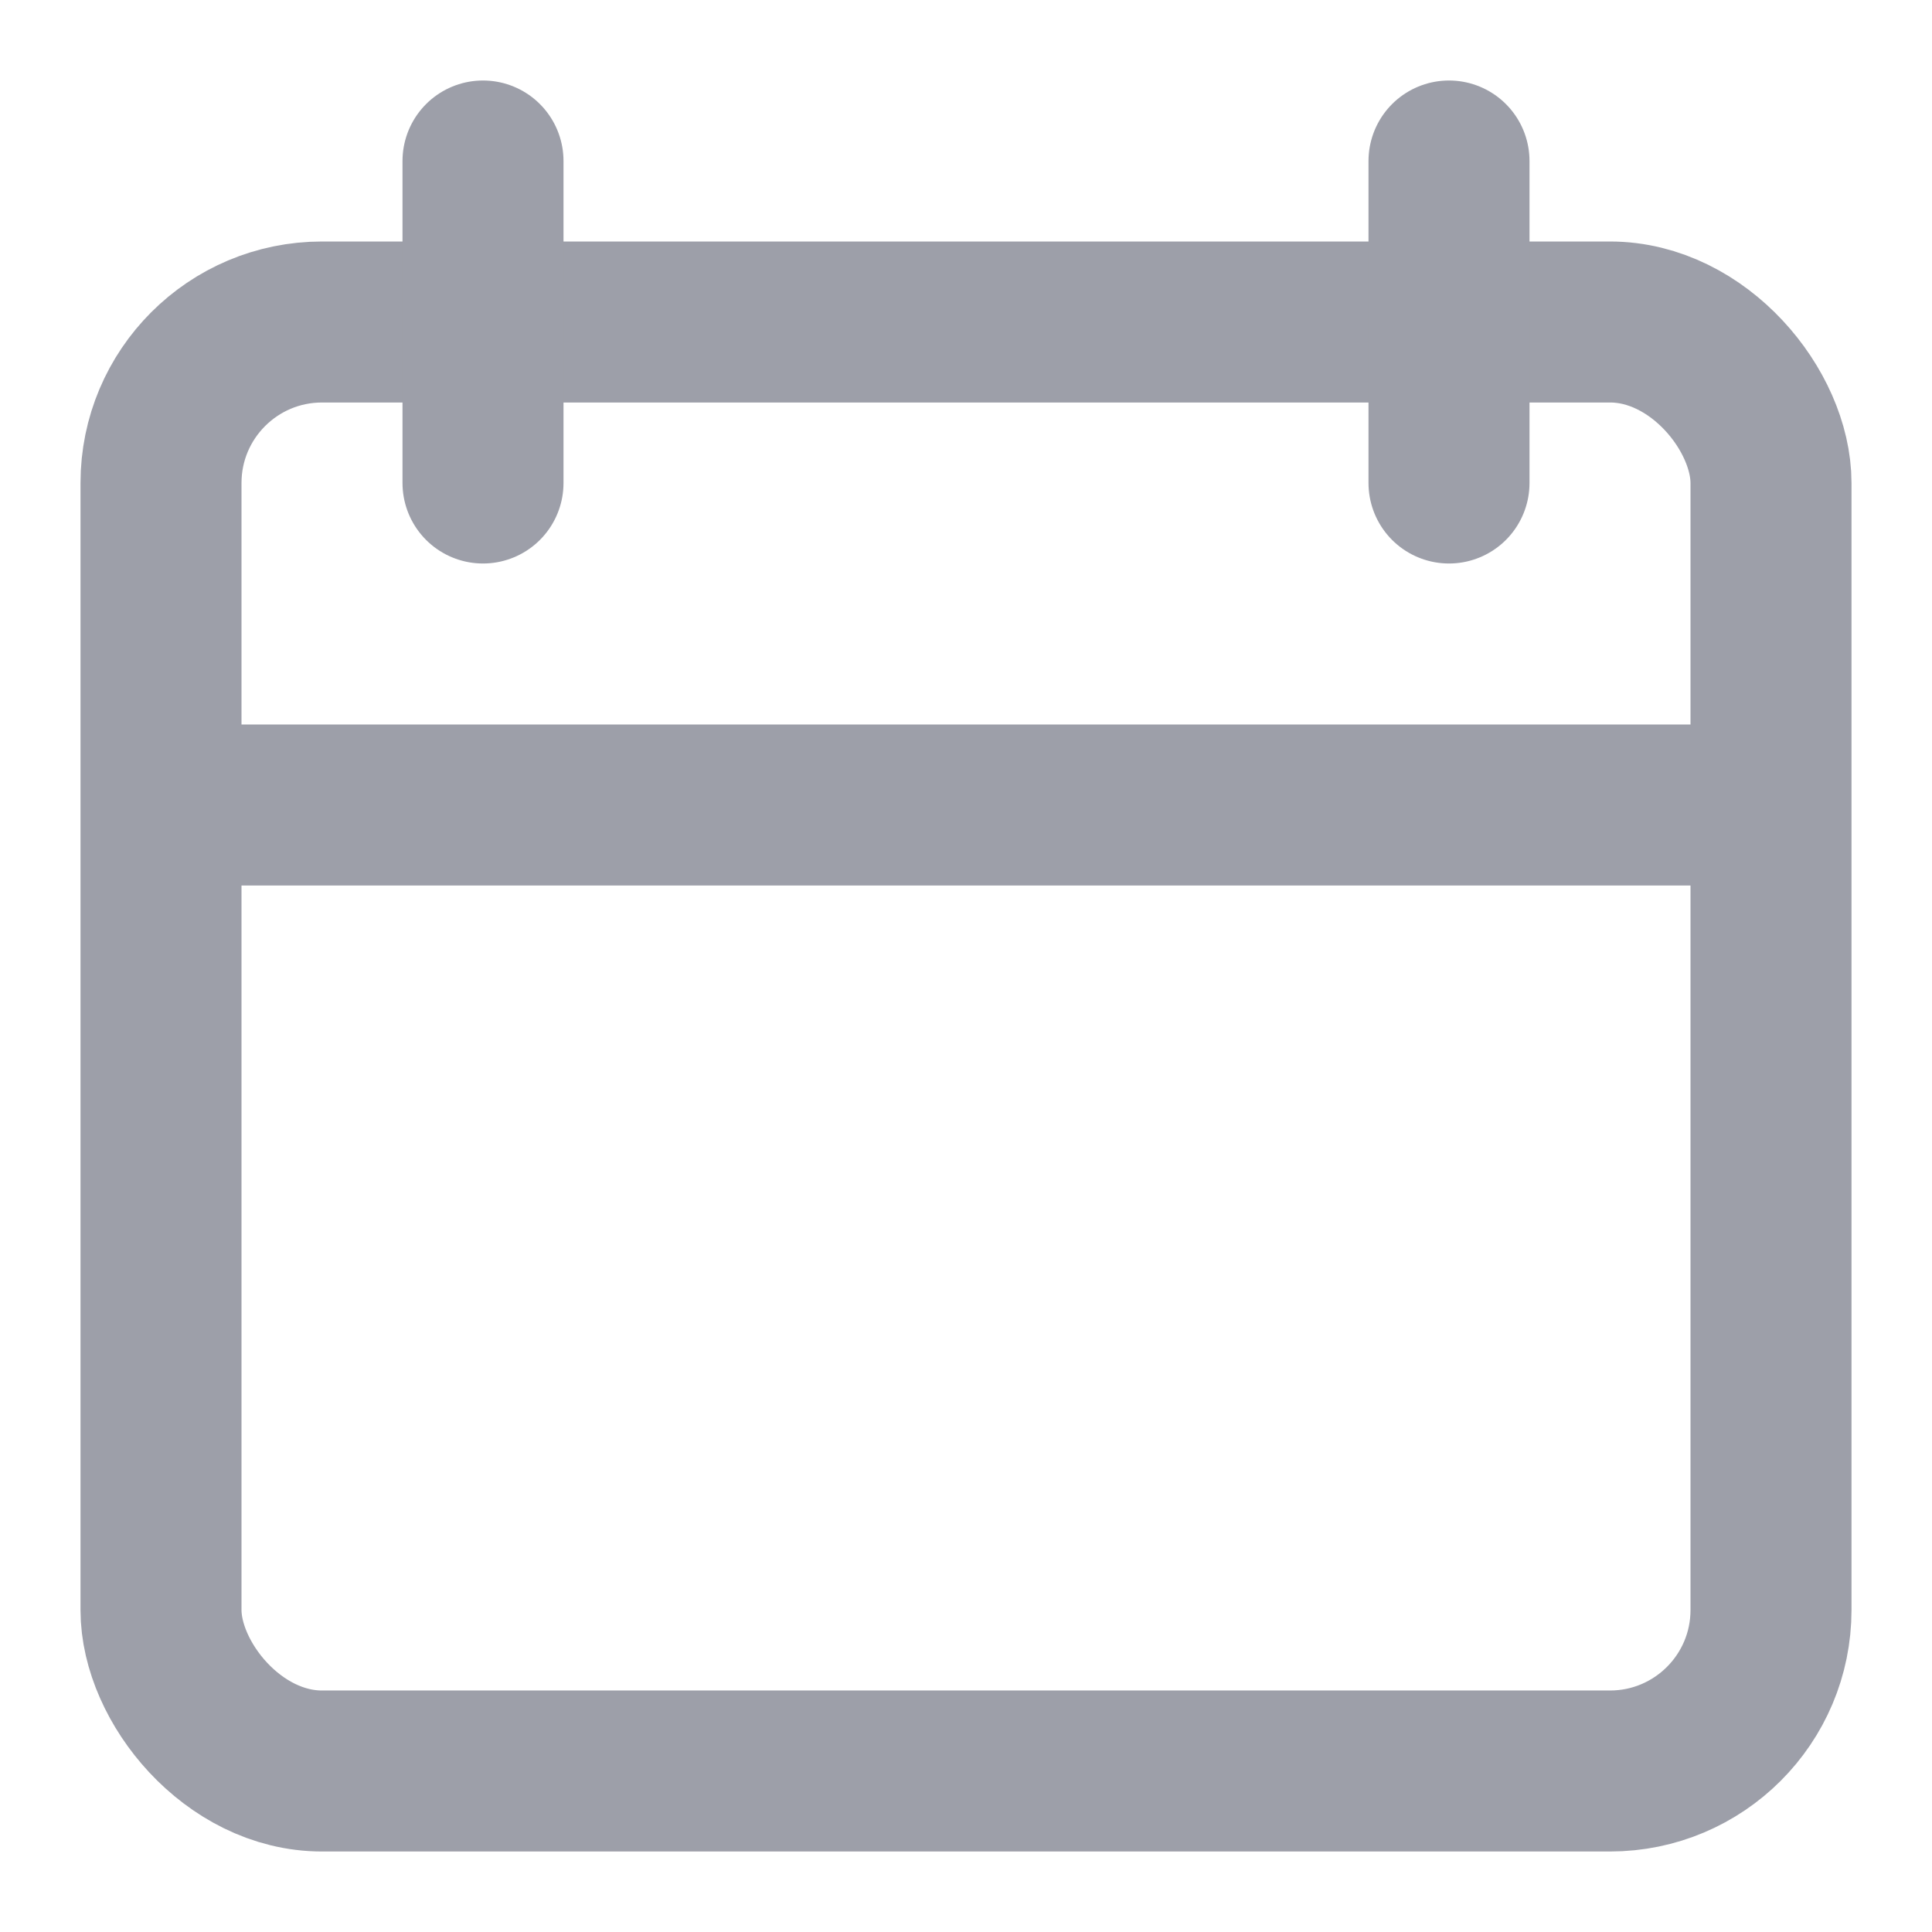 <svg width="12" height="12" viewBox="0 0 12 12" fill="none" xmlns="http://www.w3.org/2000/svg">
  <rect x="1" y="2" width="10" height="9" rx="1" stroke="#9D9FA9" stroke-width="1"/>
  <path d="M1 5H11" stroke="#9D9FA9" stroke-width="1"/>
  <path d="M3 1V3" stroke="#9D9FA9" stroke-width="1" stroke-linecap="round"/>
  <path d="M9 1V3" stroke="#9D9FA9" stroke-width="1" stroke-linecap="round"/>
</svg>